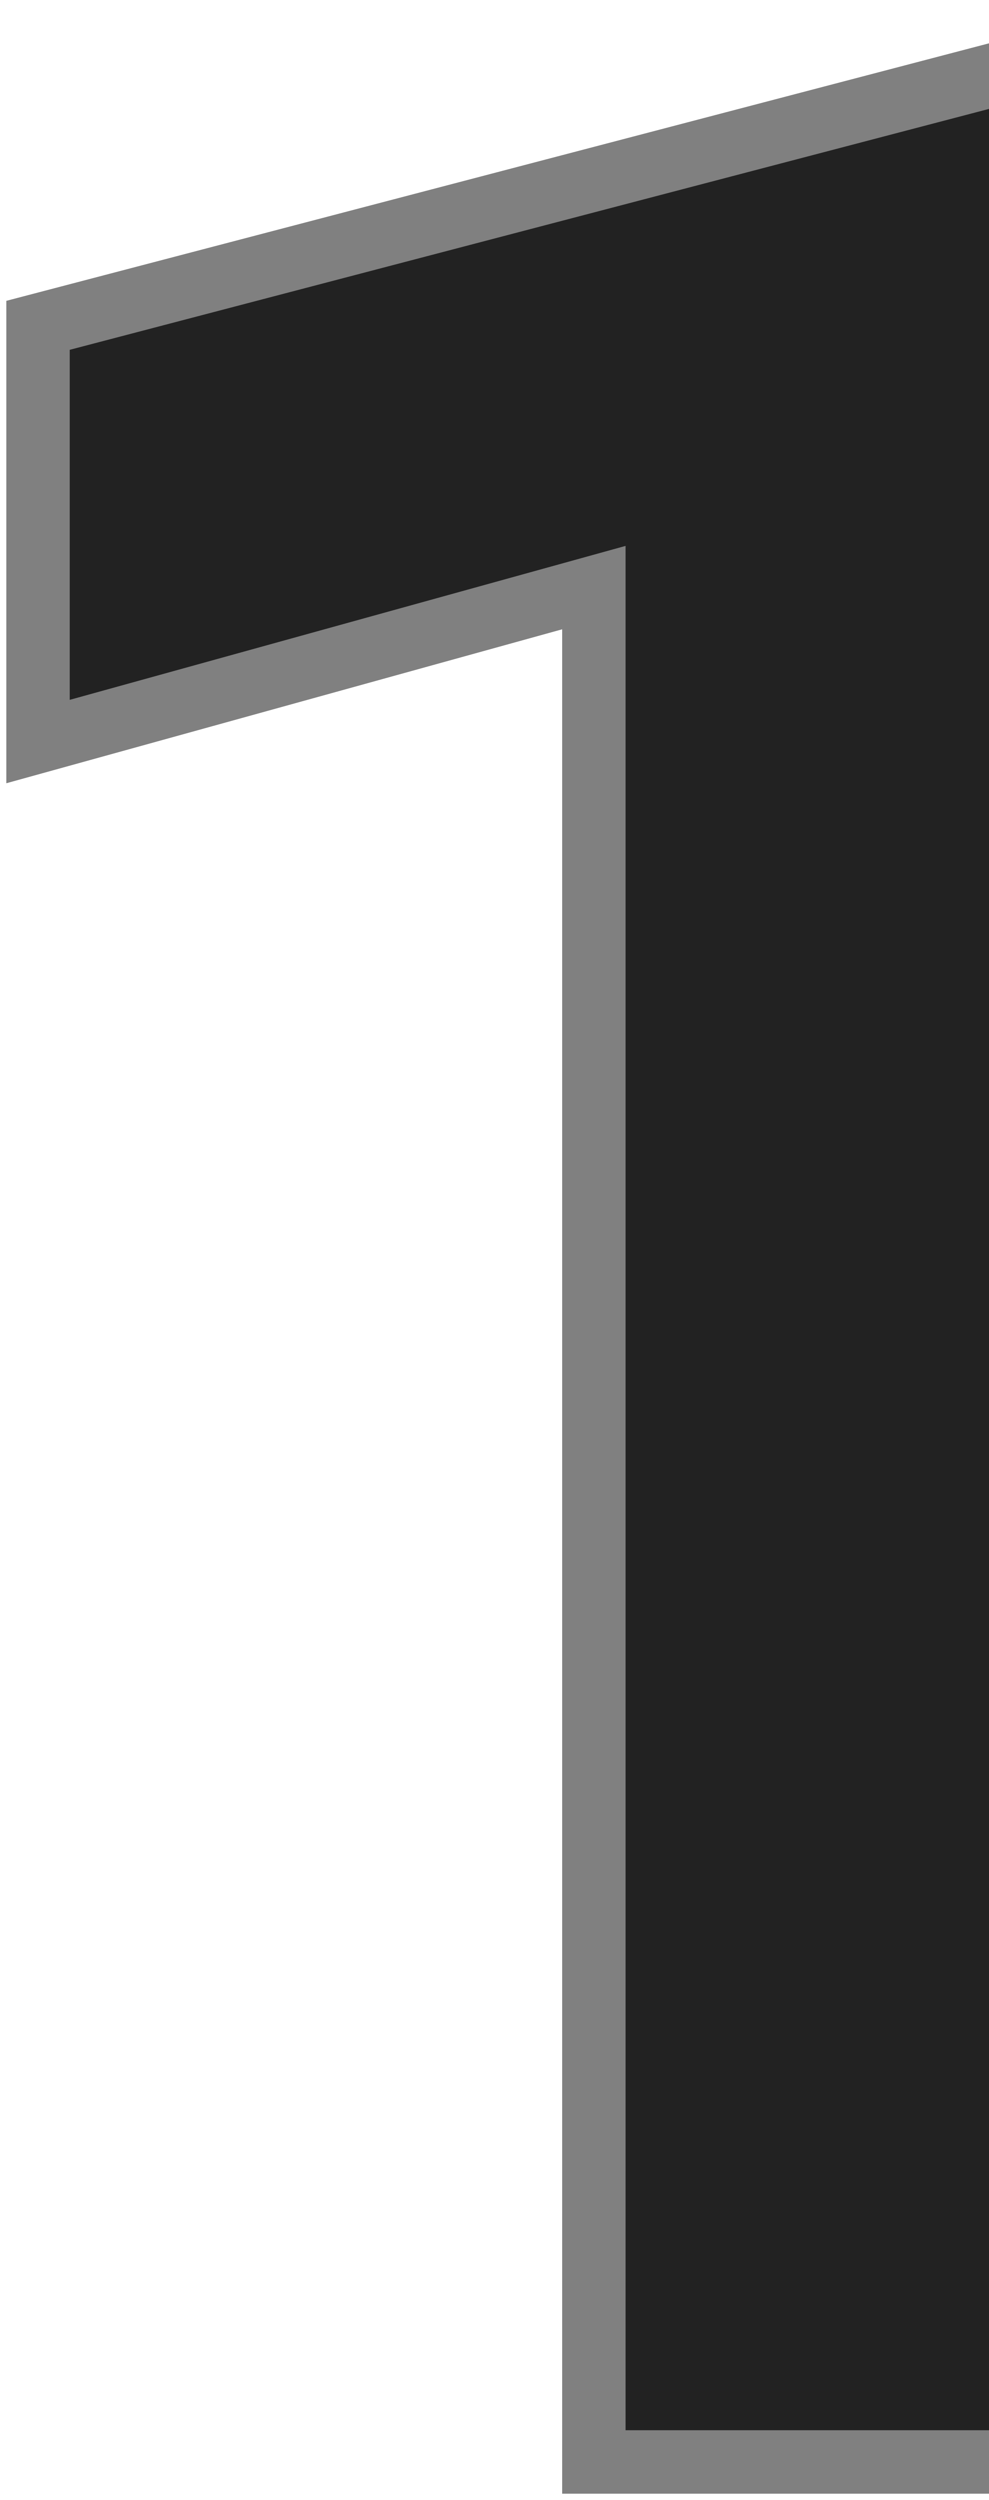 <svg width="78" height="197" viewBox="0 0 78 197" fill="currentColor" xmlns="http://www.w3.org/2000/svg">
<path d="M3 25.635L85.63 4V194H46.837V49.435V46.302L43.817 47.138L3 58.433V25.635Z" fill="#222" stroke="#808080" stroke-width="5"/>
</svg>
